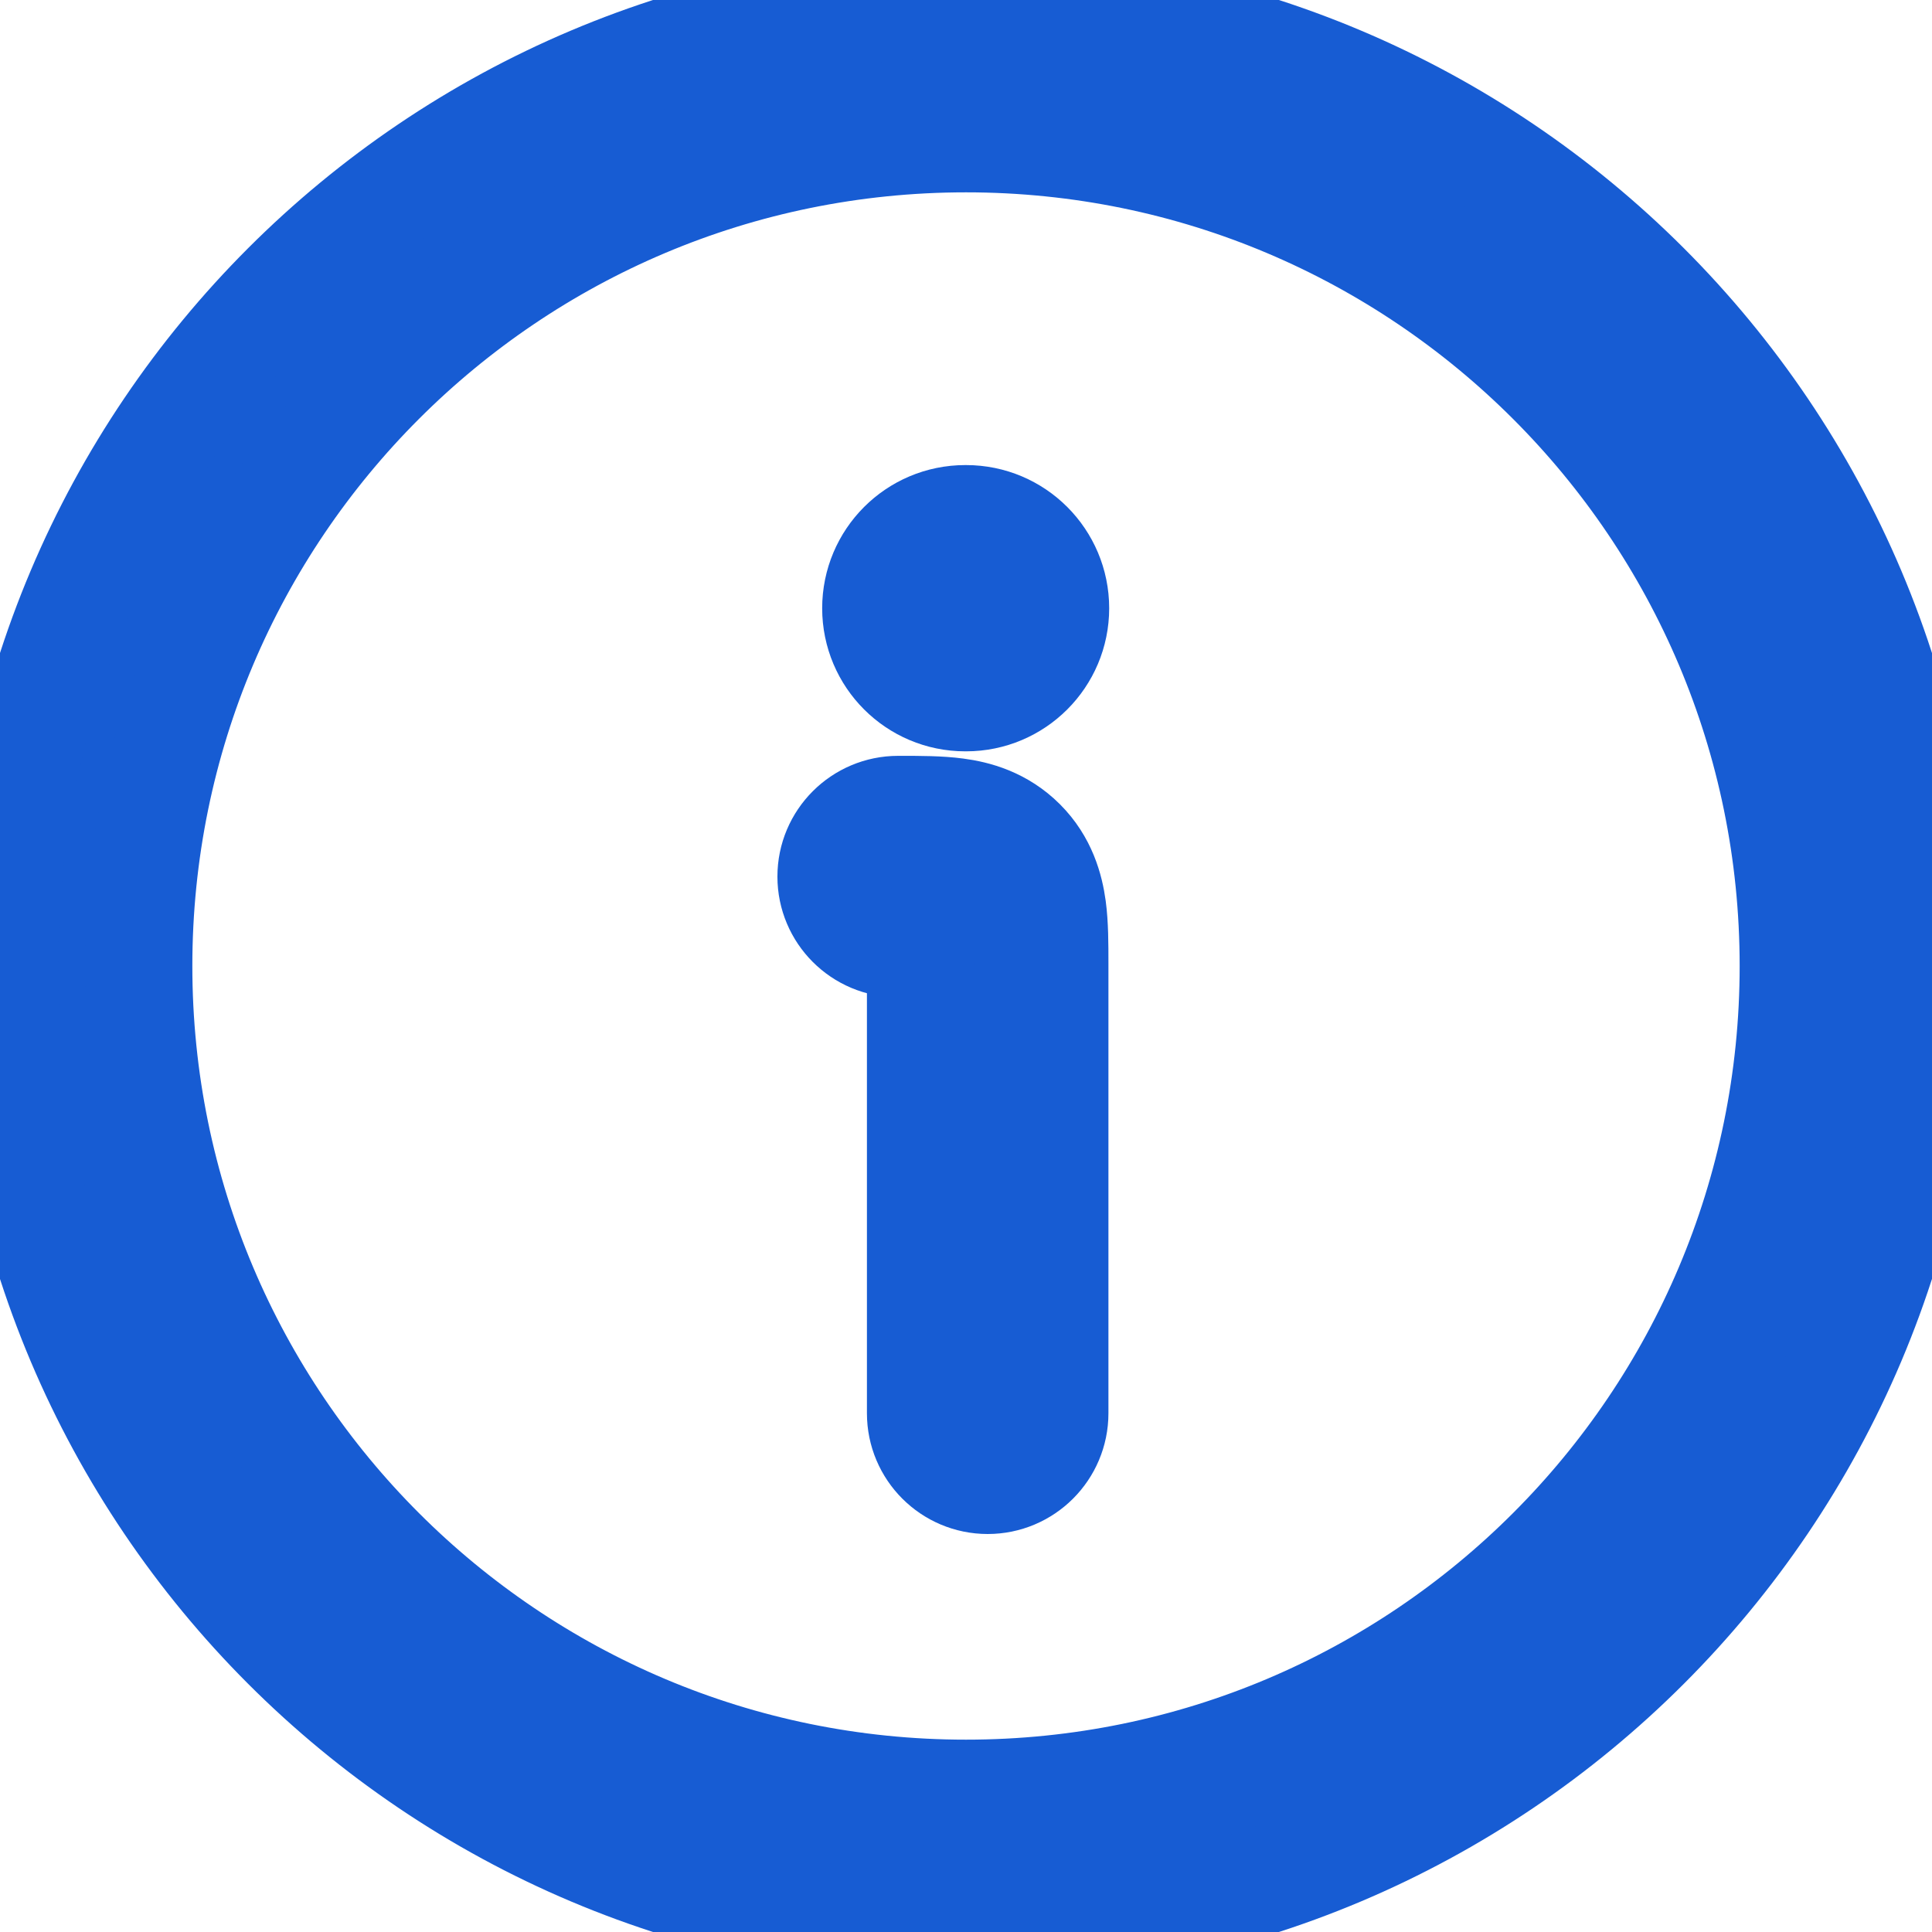 <svg width="18" height="18" viewBox="0 0 18 18" fill="none" xmlns="http://www.w3.org/2000/svg">
<path d="M8.576 8.793C8.518 8.792 8.451 8.792 8.368 8.792C8.023 8.792 7.743 8.512 7.743 8.167C7.743 7.822 8.023 7.542 8.368 7.542L8.397 7.542C8.568 7.542 8.753 7.542 8.909 7.563C9.092 7.587 9.325 7.65 9.522 7.847C9.718 8.043 9.781 8.277 9.806 8.46C9.827 8.616 9.827 8.8 9.827 8.971L9.827 13.167C9.827 13.512 9.547 13.792 9.202 13.792C8.857 13.792 8.577 13.512 8.577 13.167V9C8.577 8.917 8.577 8.851 8.576 8.793Z" fill="#175CD3"/>
<path d="M8.993 4.833C8.533 4.833 8.16 5.206 8.16 5.667C8.16 6.127 8.533 6.5 8.993 6.5H9.001C9.461 6.5 9.834 6.127 9.834 5.667C9.834 5.206 9.461 4.833 9.001 4.833H8.993Z" fill="#175CD3"/>
<path fill-rule="evenodd" clip-rule="evenodd" d="M0.042 9C0.042 13.948 4.052 17.958 9 17.958C13.947 17.958 17.958 13.948 17.958 9C17.958 4.052 13.947 0.042 9 0.042C4.052 0.042 0.042 4.052 0.042 9ZM9 16.708C4.743 16.708 1.292 13.257 1.292 9C1.292 4.743 4.743 1.292 9 1.292C13.257 1.292 16.708 4.743 16.708 9C16.708 13.257 13.257 16.708 9 16.708Z" fill="#175CD3"/>
<path d="M8.576 8.793C8.518 8.792 8.451 8.792 8.368 8.792C8.023 8.792 7.743 8.512 7.743 8.167C7.743 7.822 8.023 7.542 8.368 7.542L8.397 7.542C8.568 7.542 8.753 7.542 8.909 7.563C9.092 7.587 9.325 7.65 9.522 7.847C9.718 8.043 9.781 8.277 9.806 8.46C9.827 8.616 9.827 8.8 9.827 8.971L9.827 13.167C9.827 13.512 9.547 13.792 9.202 13.792C8.857 13.792 8.577 13.512 8.577 13.167V9C8.577 8.917 8.577 8.851 8.576 8.793Z" stroke="#175CD3"/>
<path d="M8.993 4.833C8.533 4.833 8.16 5.206 8.16 5.667C8.16 6.127 8.533 6.5 8.993 6.5H9.001C9.461 6.5 9.834 6.127 9.834 5.667C9.834 5.206 9.461 4.833 9.001 4.833H8.993Z" stroke="#175CD3"/>
<path fill-rule="evenodd" clip-rule="evenodd" d="M0.042 9C0.042 13.948 4.052 17.958 9 17.958C13.947 17.958 17.958 13.948 17.958 9C17.958 4.052 13.947 0.042 9 0.042C4.052 0.042 0.042 4.052 0.042 9ZM9 16.708C4.743 16.708 1.292 13.257 1.292 9C1.292 4.743 4.743 1.292 9 1.292C13.257 1.292 16.708 4.743 16.708 9C16.708 13.257 13.257 16.708 9 16.708Z" stroke="#175CD3"/>
</svg>
